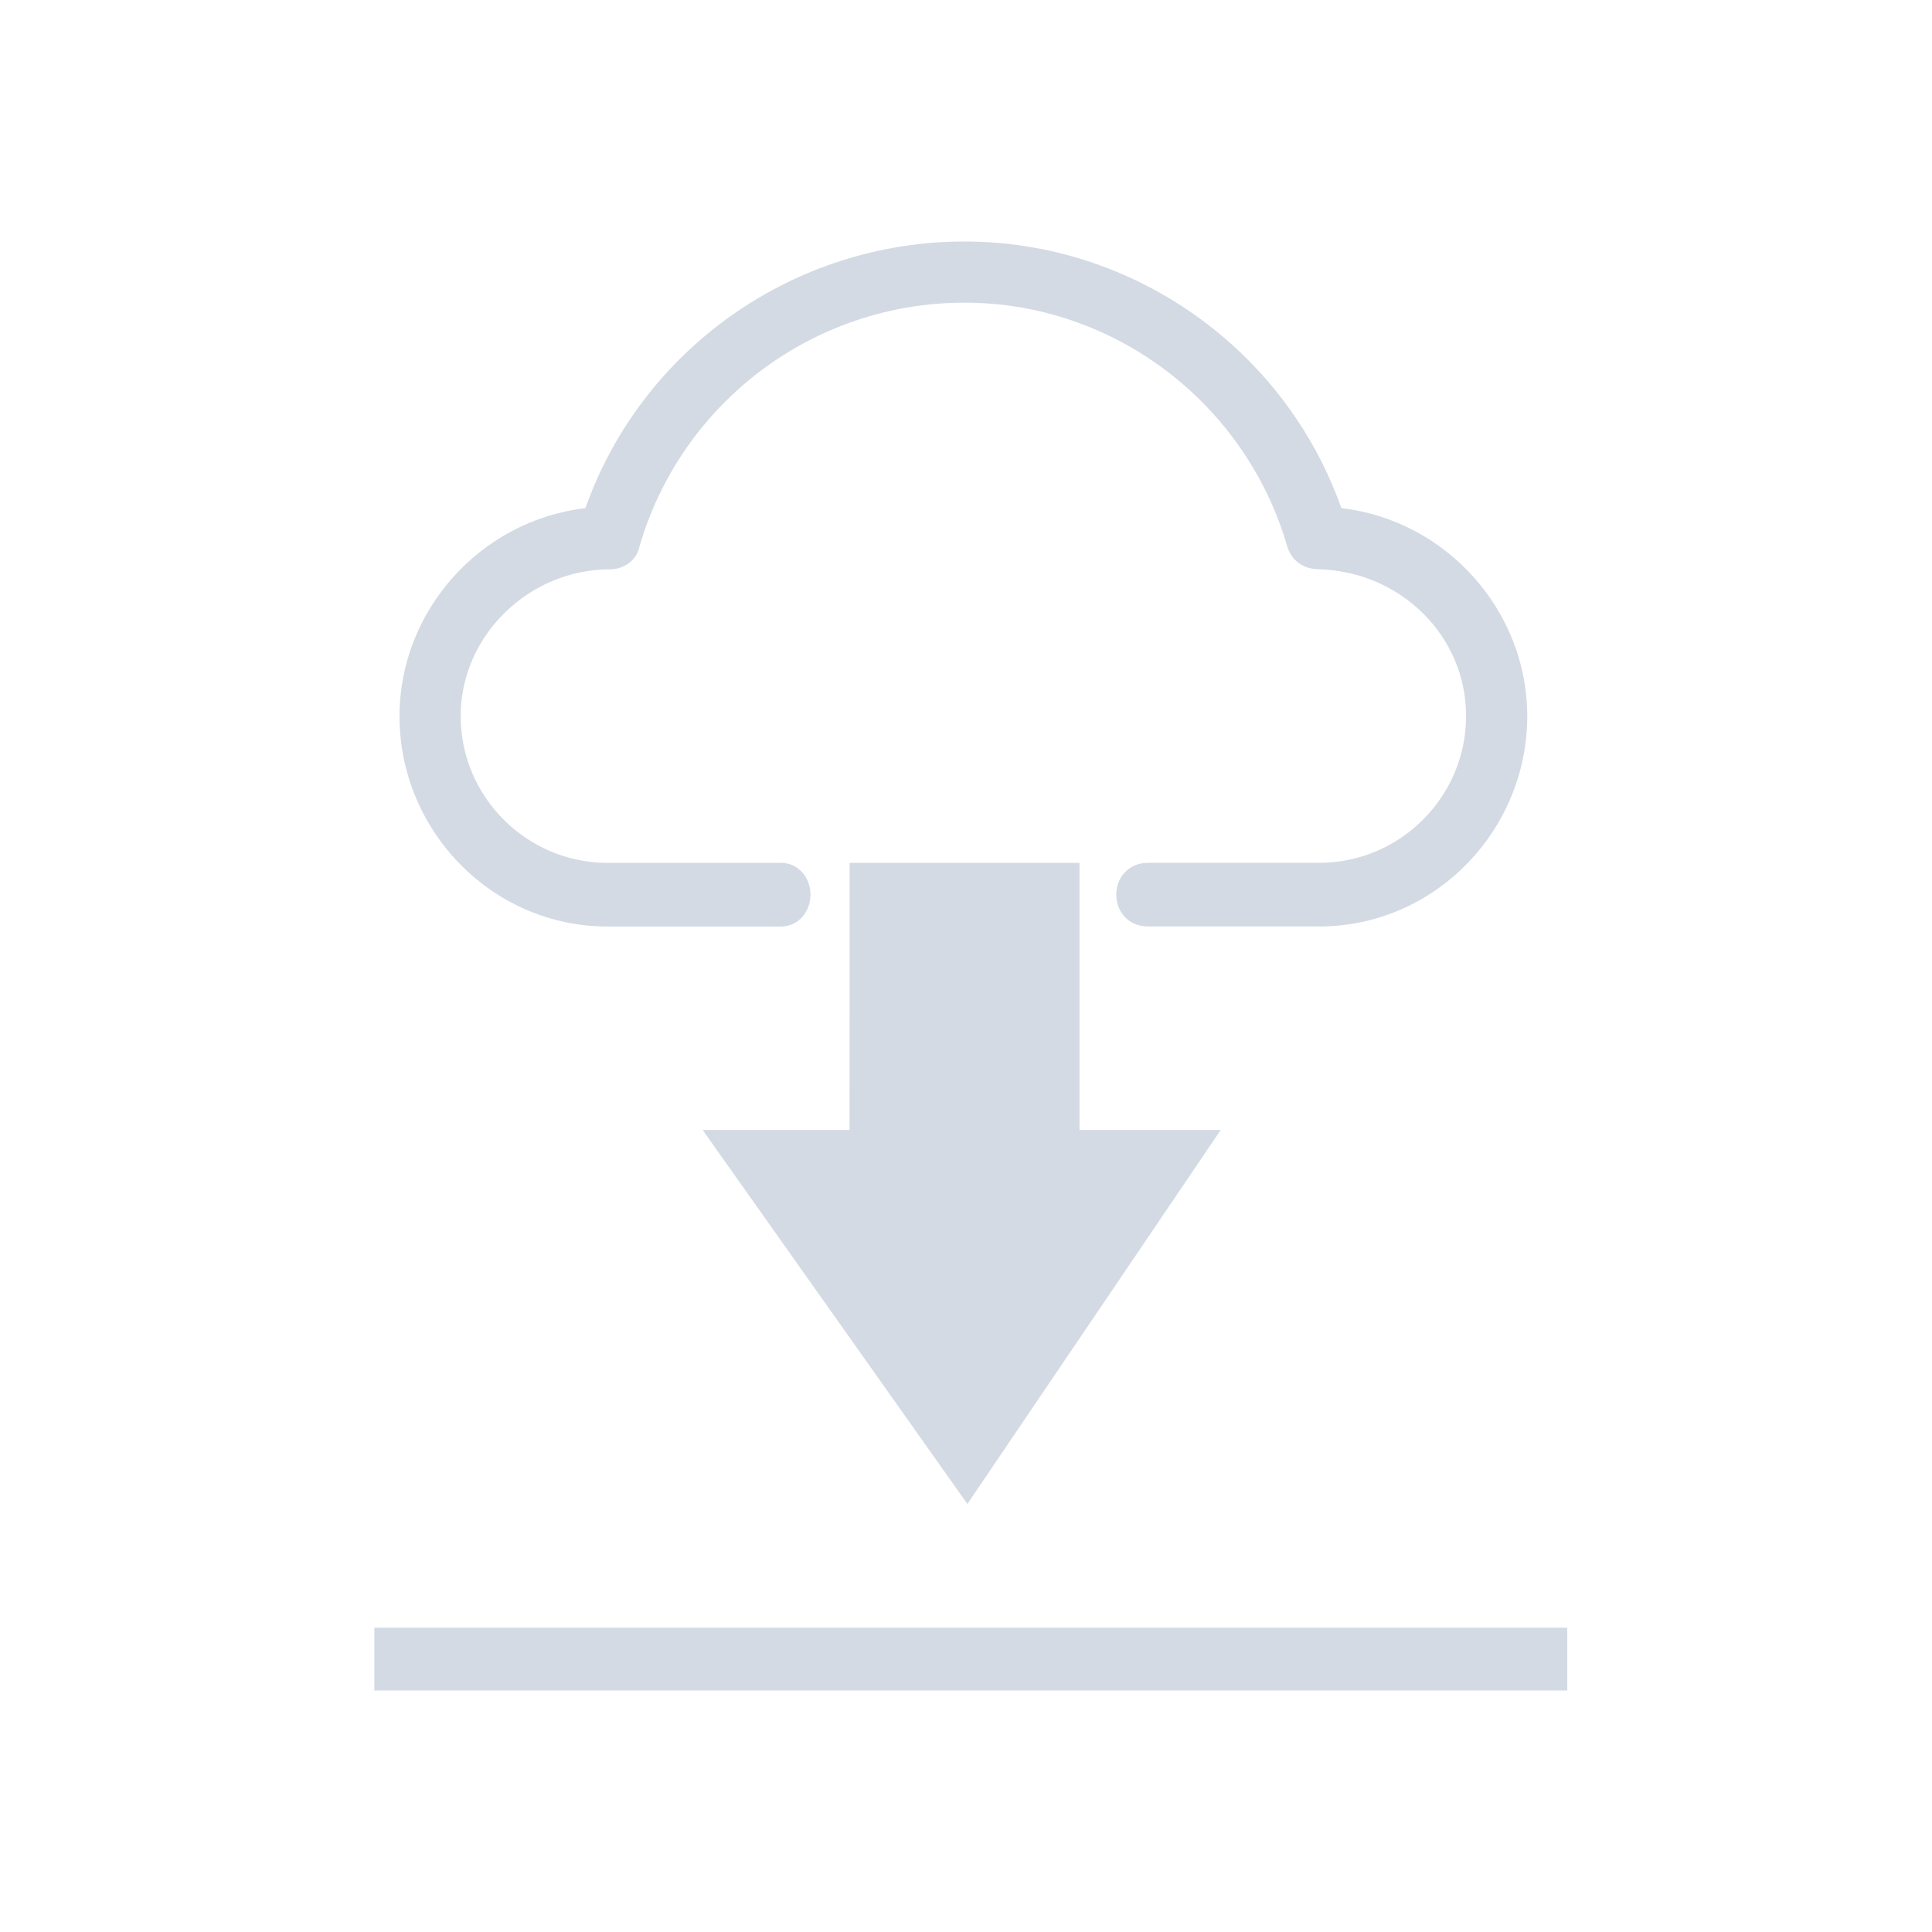<?xml version="1.0" encoding="UTF-8" standalone="no"?>
<svg
   xmlns:dc="http://purl.org/dc/elements/1.1/"
   xmlns:cc="http://creativecommons.org/ns#"
   xmlns:rdf="http://www.w3.org/1999/02/22-rdf-syntax-ns#"
   xmlns:svg="http://www.w3.org/2000/svg"
   xmlns="http://www.w3.org/2000/svg"
   xmlns:sodipodi="http://sodipodi.sourceforge.net/DTD/sodipodi-0.dtd"
   xmlns:inkscape="http://www.inkscape.org/namespaces/inkscape"
   width="32"
   height="32"
   version="1.1"
   id="svg12"
   sodipodi:docname="ktorrent.svg"
   inkscape:version="1.0.2 (e86c870879, 2021-01-15)">
  <g
     id="22-22-ktorrent"
     transform="translate(32,10)">
    <g
       id="g926">
      <rect
         style="opacity:0.001"
         width="22"
         height="22"
         x="0"
         y="0"
         id="rect2" />
      <path
         style="color:#000000;fill:#d3dae3;fill-opacity:1;stroke-width:0.276;enable-background:accumulate"
         d="m 9.748,9.861 h 2.539 v 2.949 h 1.559 l -2.797,4.129 -2.923,-4.129 h 1.622 z"
         fill-opacity="1"
         fill-rule="nonzero"
         stroke="none"
         marker="none"
         visibility="visible"
         display="inline"
         overflow="visible"
         id="path10-5"
         sodipodi:nodetypes="cccccccc" />
      <rect
         x="4.5"
         y="18.307"
         width="13.173"
         height="0.693"
         id="rect6-35"
         style="fill:#d3dae3;fill-opacity:1;stroke-width:0.043" />
      <path
         class="fil0"
         d="m 8.992,9.861 c 0.189,0 0.324,0.162 0.324,0.351 0,0.189 -0.135,0.351 -0.324,0.351 h -1.918 c -1.27,0 -2.296,-1.053 -2.296,-2.323 0,-1.162 0.891,-2.161 2.053,-2.296 C 7.452,4.189 9.127,3 11.018,3 c 1.864,0 3.539,1.189 4.16,2.944 1.162,0.135 2.053,1.134 2.053,2.296 0,1.27 -1.026,2.323 -2.296,2.323 h -1.891 c -0.216,0 -0.351,-0.162 -0.351,-0.351 0,-0.189 0.135,-0.351 0.351,-0.351 h 1.891 c 0.891,0 1.621,-0.729 1.621,-1.621 0,-0.891 -0.729,-1.594 -1.621,-1.621 -0.162,0 -0.297,-0.081 -0.351,-0.243 C 14.124,4.783 12.665,3.675 11.018,3.675 c -1.675,0 -3.133,1.107 -3.593,2.701 -0.027,0.135 -0.162,0.243 -0.324,0.243 -0.891,0 -1.648,0.729 -1.648,1.621 0,0.891 0.729,1.621 1.621,1.621 z"
         id="path6-3-6"
         style="fill:#d3dae3;fill-opacity:1;stroke-width:0.027;image-rendering:optimizeQuality;shape-rendering:geometricPrecision;text-rendering:geometricPrecision" />
    </g>
  </g>
  <defs
     id="defs16" />
  <sodipodi:namedview
     pagecolor="#ffffff"
     bordercolor="#666666"
     borderopacity="1"
     objecttolerance="10"
     gridtolerance="10"
     guidetolerance="10"
     inkscape:pageopacity="0"
     inkscape:pageshadow="2"
     inkscape:window-width="1920"
     inkscape:window-height="1007"
     id="namedview14"
     showgrid="false"
     inkscape:zoom="9.8125"
     inkscape:cx="7.9588148"
     inkscape:cy="5.9699915"
     inkscape:window-x="0"
     inkscape:window-y="0"
     inkscape:window-maximized="1"
     inkscape:current-layer="svg12"
     inkscape:document-rotation="0">
    <inkscape:grid
       type="xygrid"
       id="grid848"
       originx="0"
       originy="-4.6325683e-08" />
  </sodipodi:namedview>
  <g
     id="ktorrent">
    <rect
       style="opacity:0.001"
       width="32"
       height="32"
       x="0"
       y="0"
       id="rect7" />
    <path
       style="color:#000000;fill:#d3dae3;fill-opacity:1;stroke-width:0.415;enable-background:accumulate"
       d="m 14.072,14.292 h 3.808 v 4.424 h 2.339 l -4.196,6.194 -4.385,-6.194 h 2.433 z"
       fill-opacity="1"
       fill-rule="nonzero"
       stroke="none"
       marker="none"
       visibility="visible"
       display="inline"
       overflow="visible"
       id="path10"
       sodipodi:nodetypes="cccccccc" />
    <rect
       x="6.2"
       y="26.96"
       width="19.759"
       height="1.04"
       id="rect6"
       style="fill:#d3dae3;fill-opacity:1;stroke-width:0.065" />
    <path
       class="fil0"
       d="m 12.938,14.292 c 0.284,0 0.486,0.243 0.486,0.527 0,0.284 -0.203,0.527 -0.486,0.527 h -2.877 c -1.904,0 -3.444,-1.58 -3.444,-3.485 0,-1.742 1.337,-3.241 3.079,-3.444 C 10.628,5.783 13.14,4 15.977,4 c 2.796,0 5.308,1.783 6.24,4.416 1.742,0.203 3.079,1.702 3.079,3.444 0,1.904 -1.54,3.485 -3.444,3.485 h -2.836 c -0.324,0 -0.527,-0.243 -0.527,-0.527 0,-0.284 0.203,-0.527 0.527,-0.527 h 2.836 c 1.337,0 2.431,-1.094 2.431,-2.431 0,-1.337 -1.094,-2.391 -2.431,-2.431 -0.243,0 -0.446,-0.122 -0.527,-0.365 C 20.636,6.674 18.448,5.013 15.977,5.013 c -2.512,0 -4.7,1.661 -5.389,4.052 -0.041,0.203 -0.243,0.365 -0.486,0.365 -1.337,0 -2.472,1.094 -2.472,2.431 0,1.337 1.094,2.431 2.431,2.431 z"
       id="path6-3"
       style="fill:#d3dae3;fill-opacity:1;stroke-width:0.041;image-rendering:optimizeQuality;shape-rendering:geometricPrecision;text-rendering:geometricPrecision" />
  </g>
</svg>
